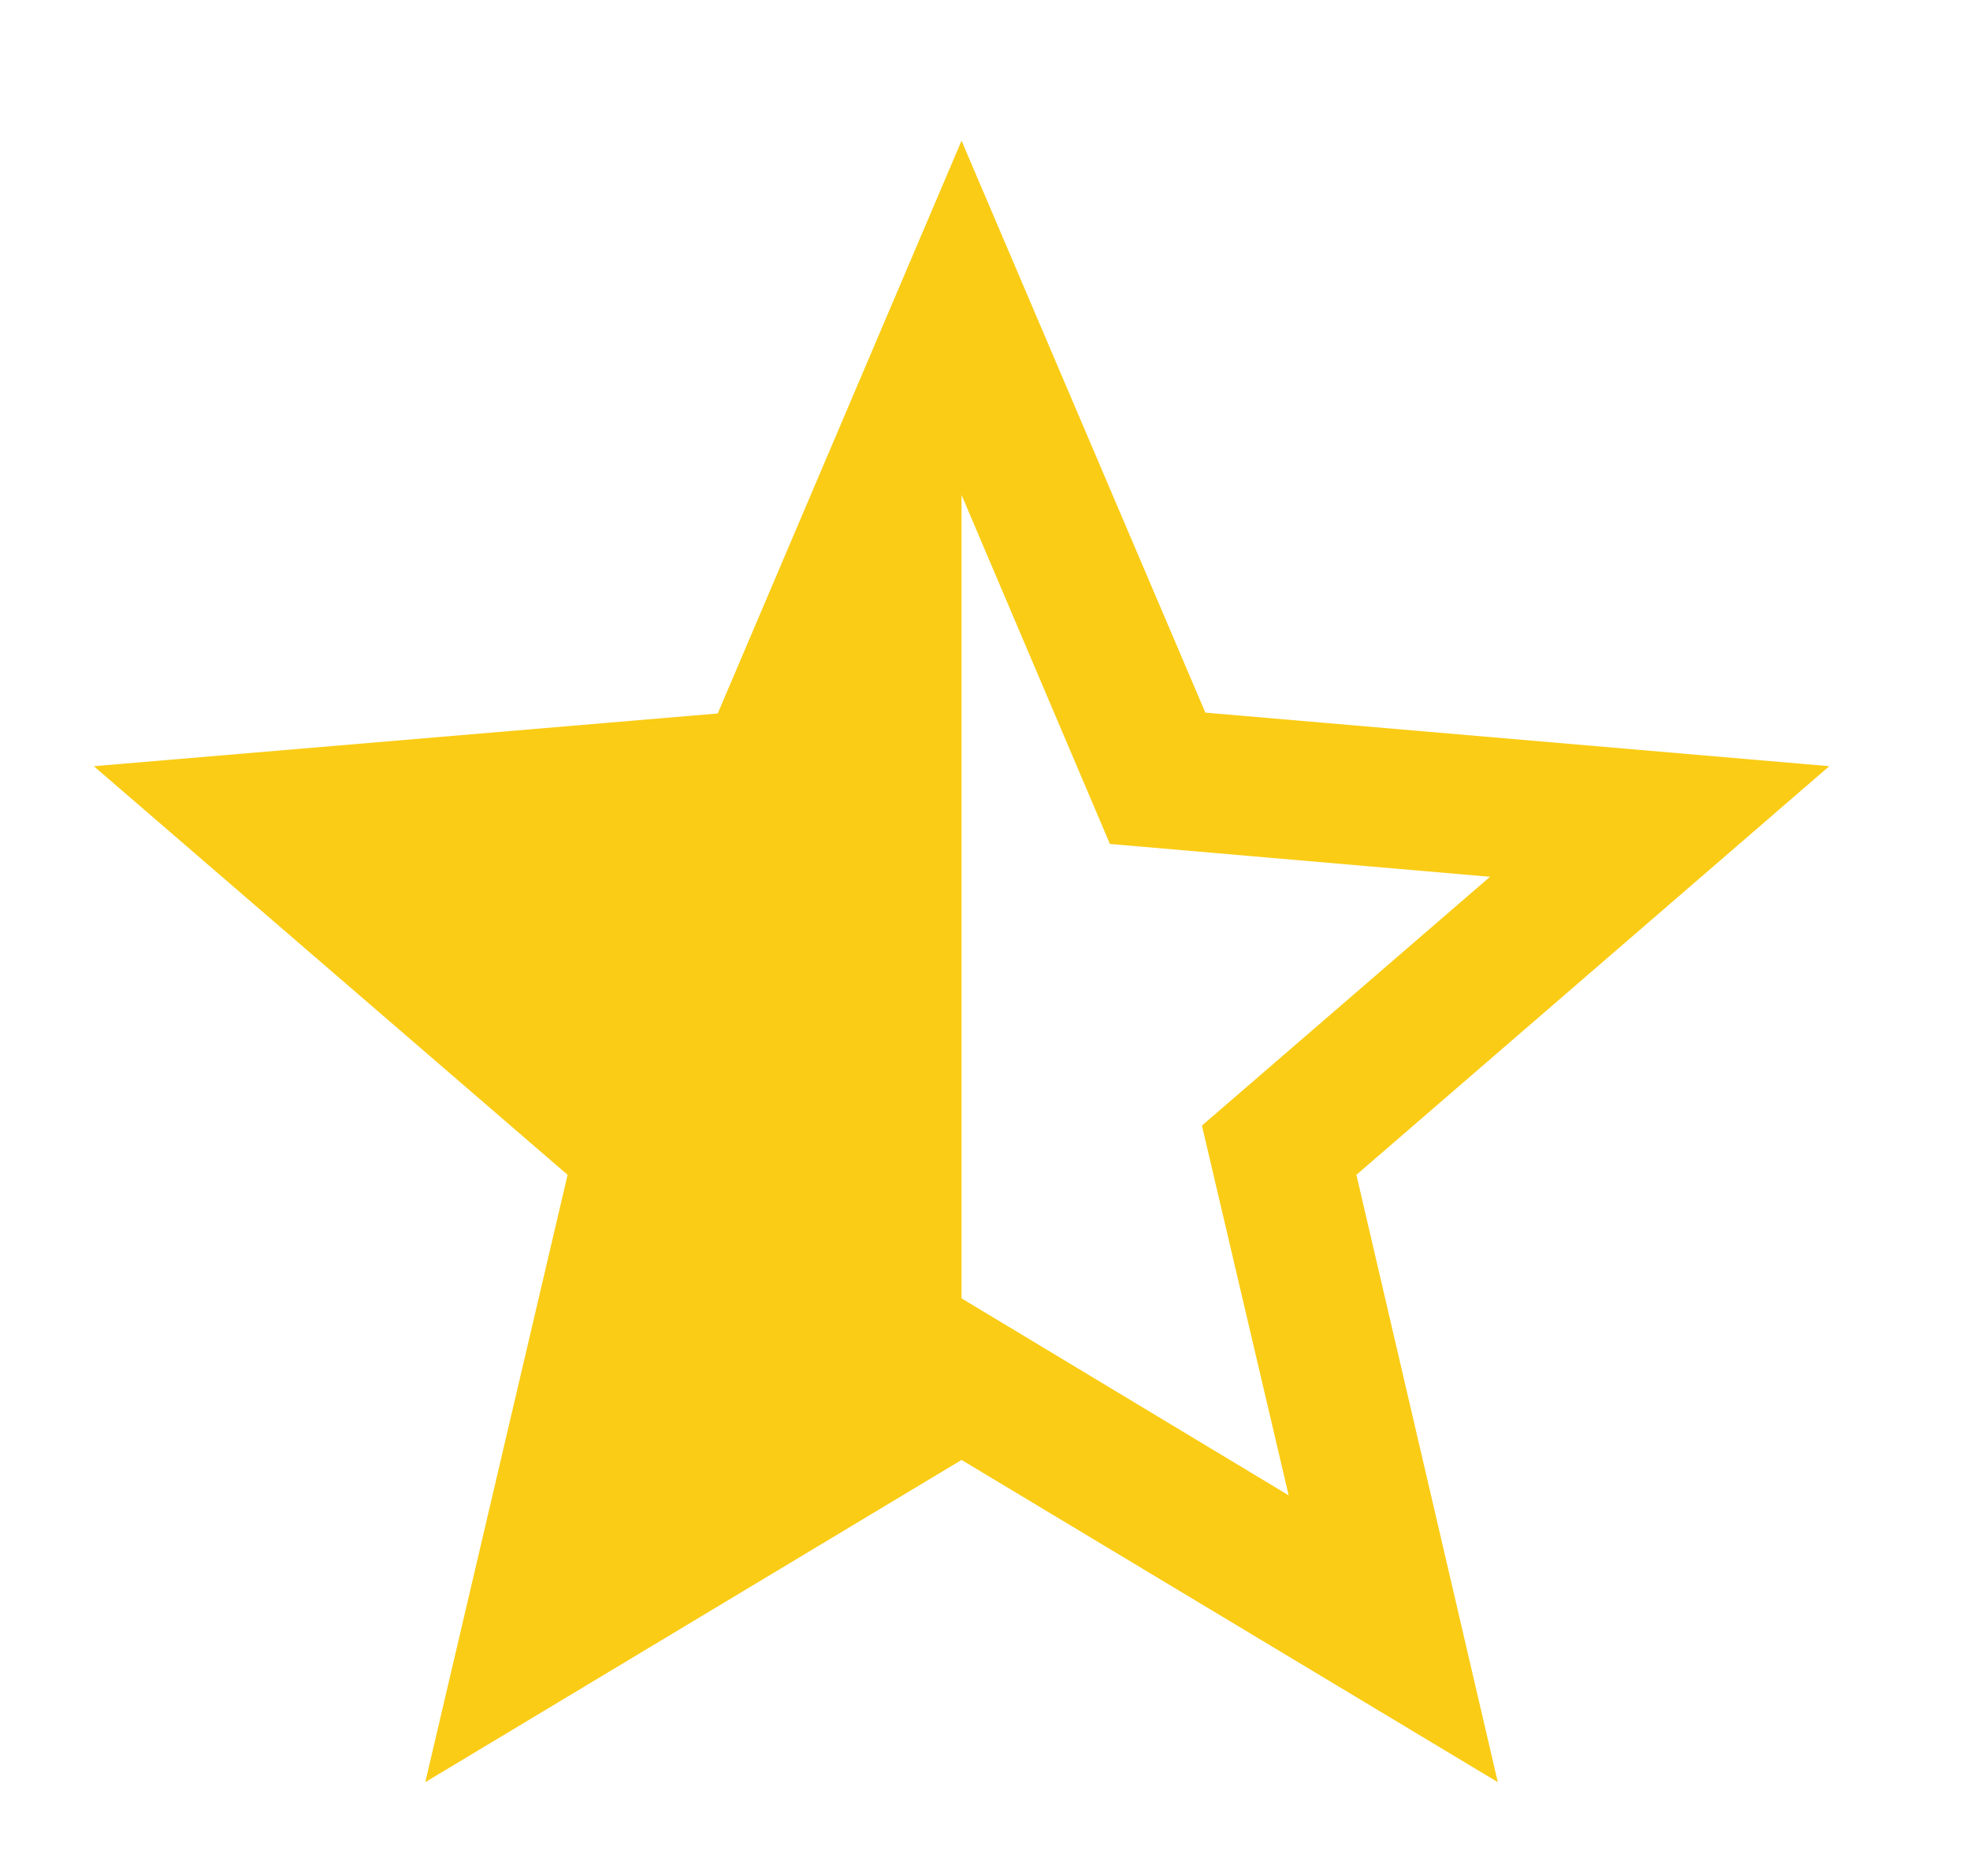 <svg width="42" height="40" viewBox="0 0 42 40" fill="none" xmlns="http://www.w3.org/2000/svg">
<path d="M39 16.337L25.698 15.195L20.5 3L15.302 15.213L2 16.337L12.101 25.05L9.067 38L20.5 31.129L31.933 38L28.918 25.05L39 16.337ZM20.5 27.684V10.553L23.663 17.995L31.767 18.695L25.625 24L27.474 31.884L20.5 27.684Z" fill="#FACC15"/>
</svg>
